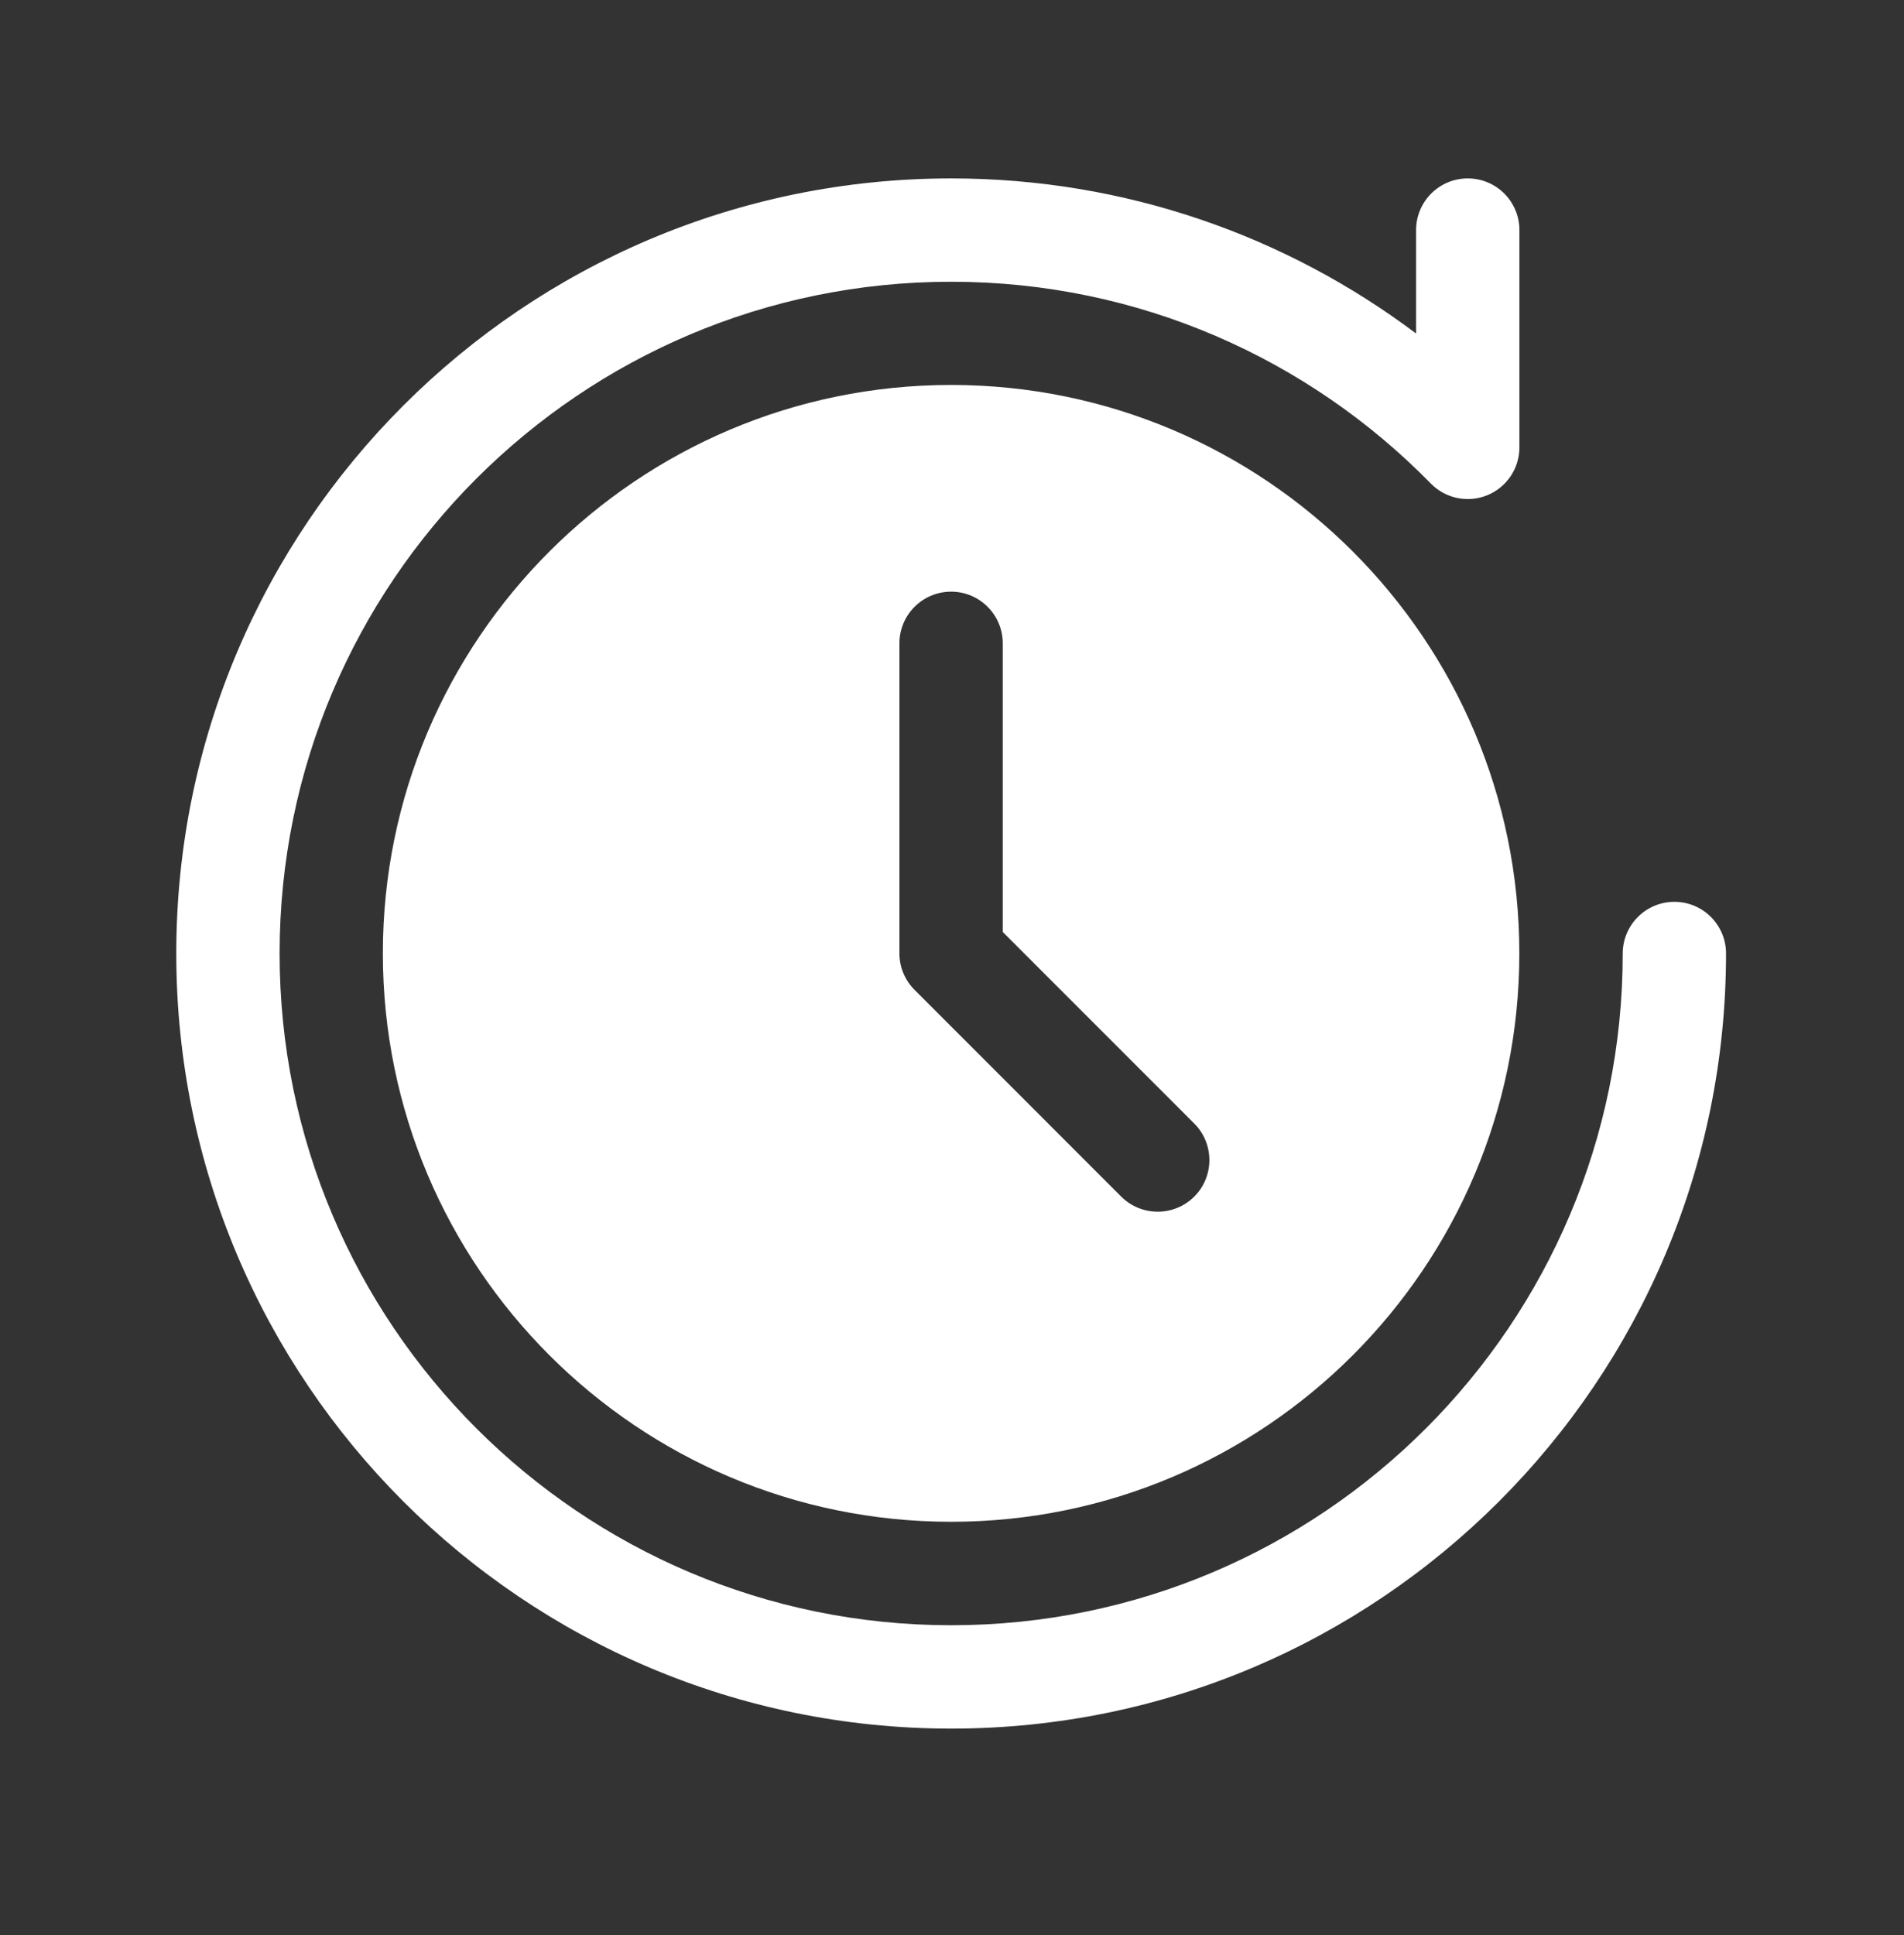 <svg width="62" height="63" viewBox="0 0 62 63" fill="none" xmlns="http://www.w3.org/2000/svg">
<rect x="0" y="0" width="62" height="63" fill="#333333" stroke="none"/>
<mask id="mask0_2040_4308" style="mask-type:alpha" maskUnits="userSpaceOnUse" x="0" y="0" width="62" height="63">
<rect y="0.384" width="61.947" height="61.947" fill="#C4C4C4"/>
</mask>
<g mask="url(#mask0_2040_4308)">
</g>
<g clip-path="url(#clip0_2040_4308)">
<path fill-rule="evenodd" clip-rule="evenodd" d="M52.841 31.04C52.841 43.109 43.042 52.908 30.973 52.908C18.904 52.908 9.105 43.109 9.105 31.04C9.105 18.971 18.904 9.172 30.973 9.172C37.09 9.172 42.623 11.688 46.593 15.742C47.071 16.23 47.798 16.38 48.43 16.122C49.063 15.863 49.477 15.248 49.477 14.565V7.49C49.477 6.561 48.723 5.808 47.794 5.808C46.866 5.808 46.112 6.561 46.112 7.49V10.857C41.893 7.687 36.652 5.808 30.973 5.808C17.046 5.808 5.74 17.114 5.74 31.04C5.74 44.967 17.046 56.273 30.973 56.273C44.899 56.273 56.205 44.967 56.205 31.04C56.205 30.112 55.452 29.358 54.523 29.358C53.595 29.358 52.841 30.112 52.841 31.04L52.841 31.04Z" fill="white"/>
<path fill-rule="evenodd" clip-rule="evenodd" d="M30.971 12.532C20.759 12.532 12.467 20.824 12.467 31.036C12.467 41.248 20.758 49.54 30.971 49.54C41.183 49.54 49.474 41.248 49.474 31.036C49.474 20.824 41.183 12.532 30.971 12.532ZM29.288 20.943V31.036C29.288 31.482 29.465 31.911 29.782 32.225L36.51 38.954C37.166 39.61 38.233 39.61 38.889 38.954C39.545 38.298 39.545 37.232 38.889 36.576L32.653 30.34V20.943C32.653 20.015 31.899 19.261 30.971 19.261C30.042 19.261 29.288 20.015 29.288 20.943H29.288Z" fill="white"/>
</g>
<defs>
<clipPath id="clip0_2040_4308">
<rect width="51.266" height="51.266" fill="white" transform="translate(5.34 5.724)"/>
</clipPath>
</defs>
</svg>
